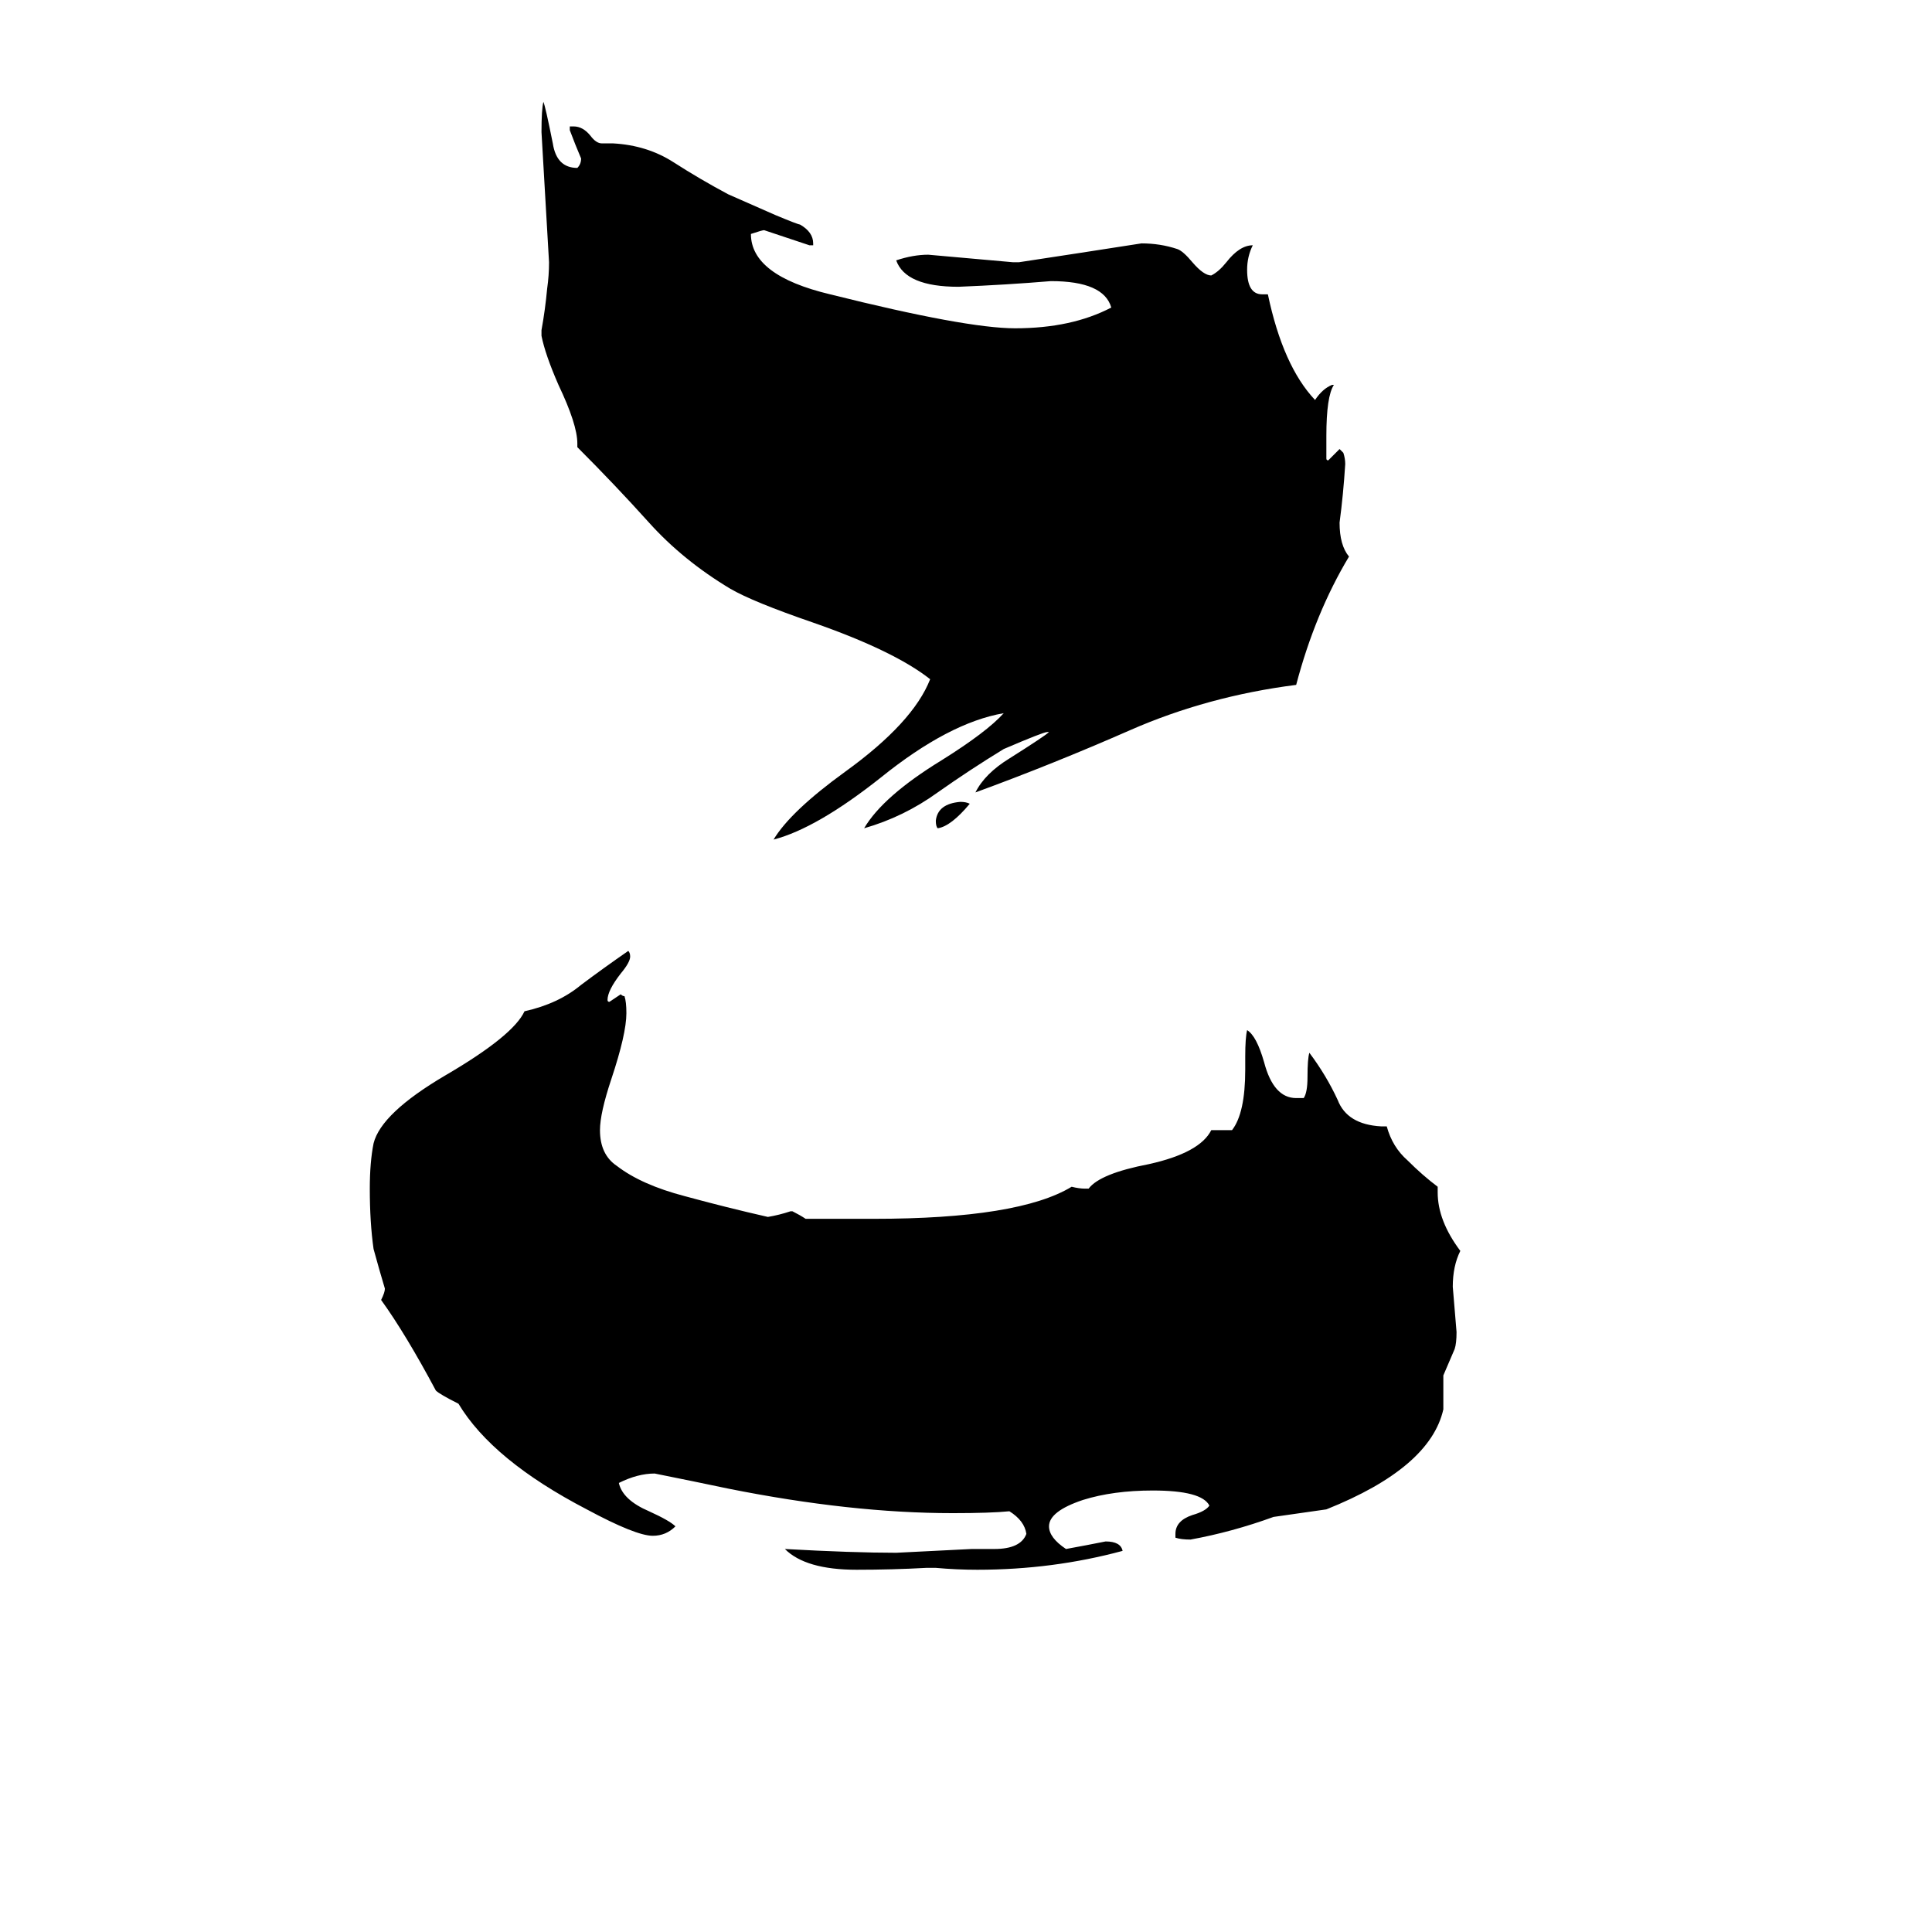 <svg xmlns="http://www.w3.org/2000/svg" viewBox="0 -800 1024 1024">
	<path fill="#000000" d="M765 -71V-53Q758 -22 703 0Q689 2 675 4Q653 12 631 16Q626 16 623 15V13Q623 6 632 3Q639 1 641 -2Q637 -10 611 -10Q590 -10 574 -5Q556 1 556 9Q556 15 565 21Q576 19 586 17Q594 17 595 22Q558 32 518 32Q507 32 496 31H491Q473 32 454 32Q427 32 416 21Q452 23 475 23Q495 22 515 21H527Q541 21 544 13Q543 6 535 1Q525 2 505 2Q451 2 386 -11Q367 -15 347 -19Q338 -19 328 -14Q330 -5 344 1Q355 6 358 9Q353 14 346 14Q337 14 311 0Q261 -26 243 -56Q233 -61 231 -63Q215 -93 202 -111Q204 -115 204 -117Q201 -127 198 -138Q196 -152 196 -170Q196 -184 198 -194Q202 -210 236 -230Q272 -251 278 -264Q296 -268 308 -278Q320 -287 333 -296Q334 -295 334 -293Q334 -290 329 -284Q322 -275 322 -270Q322 -269 323 -269Q326 -271 329 -273Q330 -272 331 -272Q332 -269 332 -263Q332 -252 324 -228Q318 -210 318 -201Q318 -188 327 -182Q340 -172 363 -166Q385 -160 407 -155Q413 -156 419 -158H420Q424 -156 427 -154H463Q540 -154 568 -171Q572 -170 575 -170H577Q583 -178 609 -183Q636 -189 642 -201H653Q660 -210 660 -233V-240Q660 -250 661 -254Q666 -251 670 -237Q675 -218 687 -218H691Q693 -221 693 -229Q693 -239 694 -242Q703 -230 709 -217Q714 -204 732 -203H735Q738 -192 746 -185Q754 -177 762 -171V-168Q762 -153 774 -137Q770 -129 770 -118Q771 -106 772 -94Q772 -88 771 -85Q768 -78 765 -71ZM556 -412H555Q553 -412 532 -403Q514 -392 497 -380Q479 -367 458 -361Q468 -378 499 -397Q523 -412 532 -422Q503 -417 467 -388Q433 -361 410 -355Q419 -370 448 -391Q484 -417 493 -440Q474 -455 431 -470Q399 -481 387 -488Q362 -503 344 -523Q326 -543 306 -563V-565Q306 -575 296 -596Q289 -612 287 -622V-625Q289 -636 290 -647Q291 -654 291 -661Q289 -695 287 -730Q287 -742 288 -746Q289 -744 293 -724Q295 -711 306 -711Q308 -713 308 -716Q305 -723 302 -731V-733H304Q309 -733 313 -728Q316 -724 319 -724H325Q343 -723 357 -714Q371 -705 386 -697L411 -686Q423 -681 424 -681Q431 -677 431 -671V-670H429Q417 -674 405 -678Q404 -678 398 -676Q398 -654 440 -644Q512 -626 538 -626Q568 -626 589 -637Q585 -651 557 -651Q533 -649 508 -648Q480 -648 475 -662Q484 -665 492 -665Q515 -663 537 -661H540Q573 -666 605 -671Q615 -671 624 -668Q627 -667 632 -661Q638 -654 642 -654Q646 -656 650 -661Q657 -670 664 -670Q661 -664 661 -657Q661 -644 669 -644H672Q680 -606 697 -588Q701 -594 706 -596H707Q703 -590 703 -569V-557Q703 -556 704 -556Q707 -559 710 -562Q711 -561 712 -560Q713 -557 713 -554Q712 -538 710 -523Q710 -511 715 -505Q697 -475 687 -437Q640 -431 599 -413Q558 -395 517 -380Q522 -390 535 -398Q554 -410 556 -412ZM514 -374Q504 -362 497 -361Q496 -362 496 -365Q497 -374 509 -375Q512 -375 514 -374Z"/>
</svg>